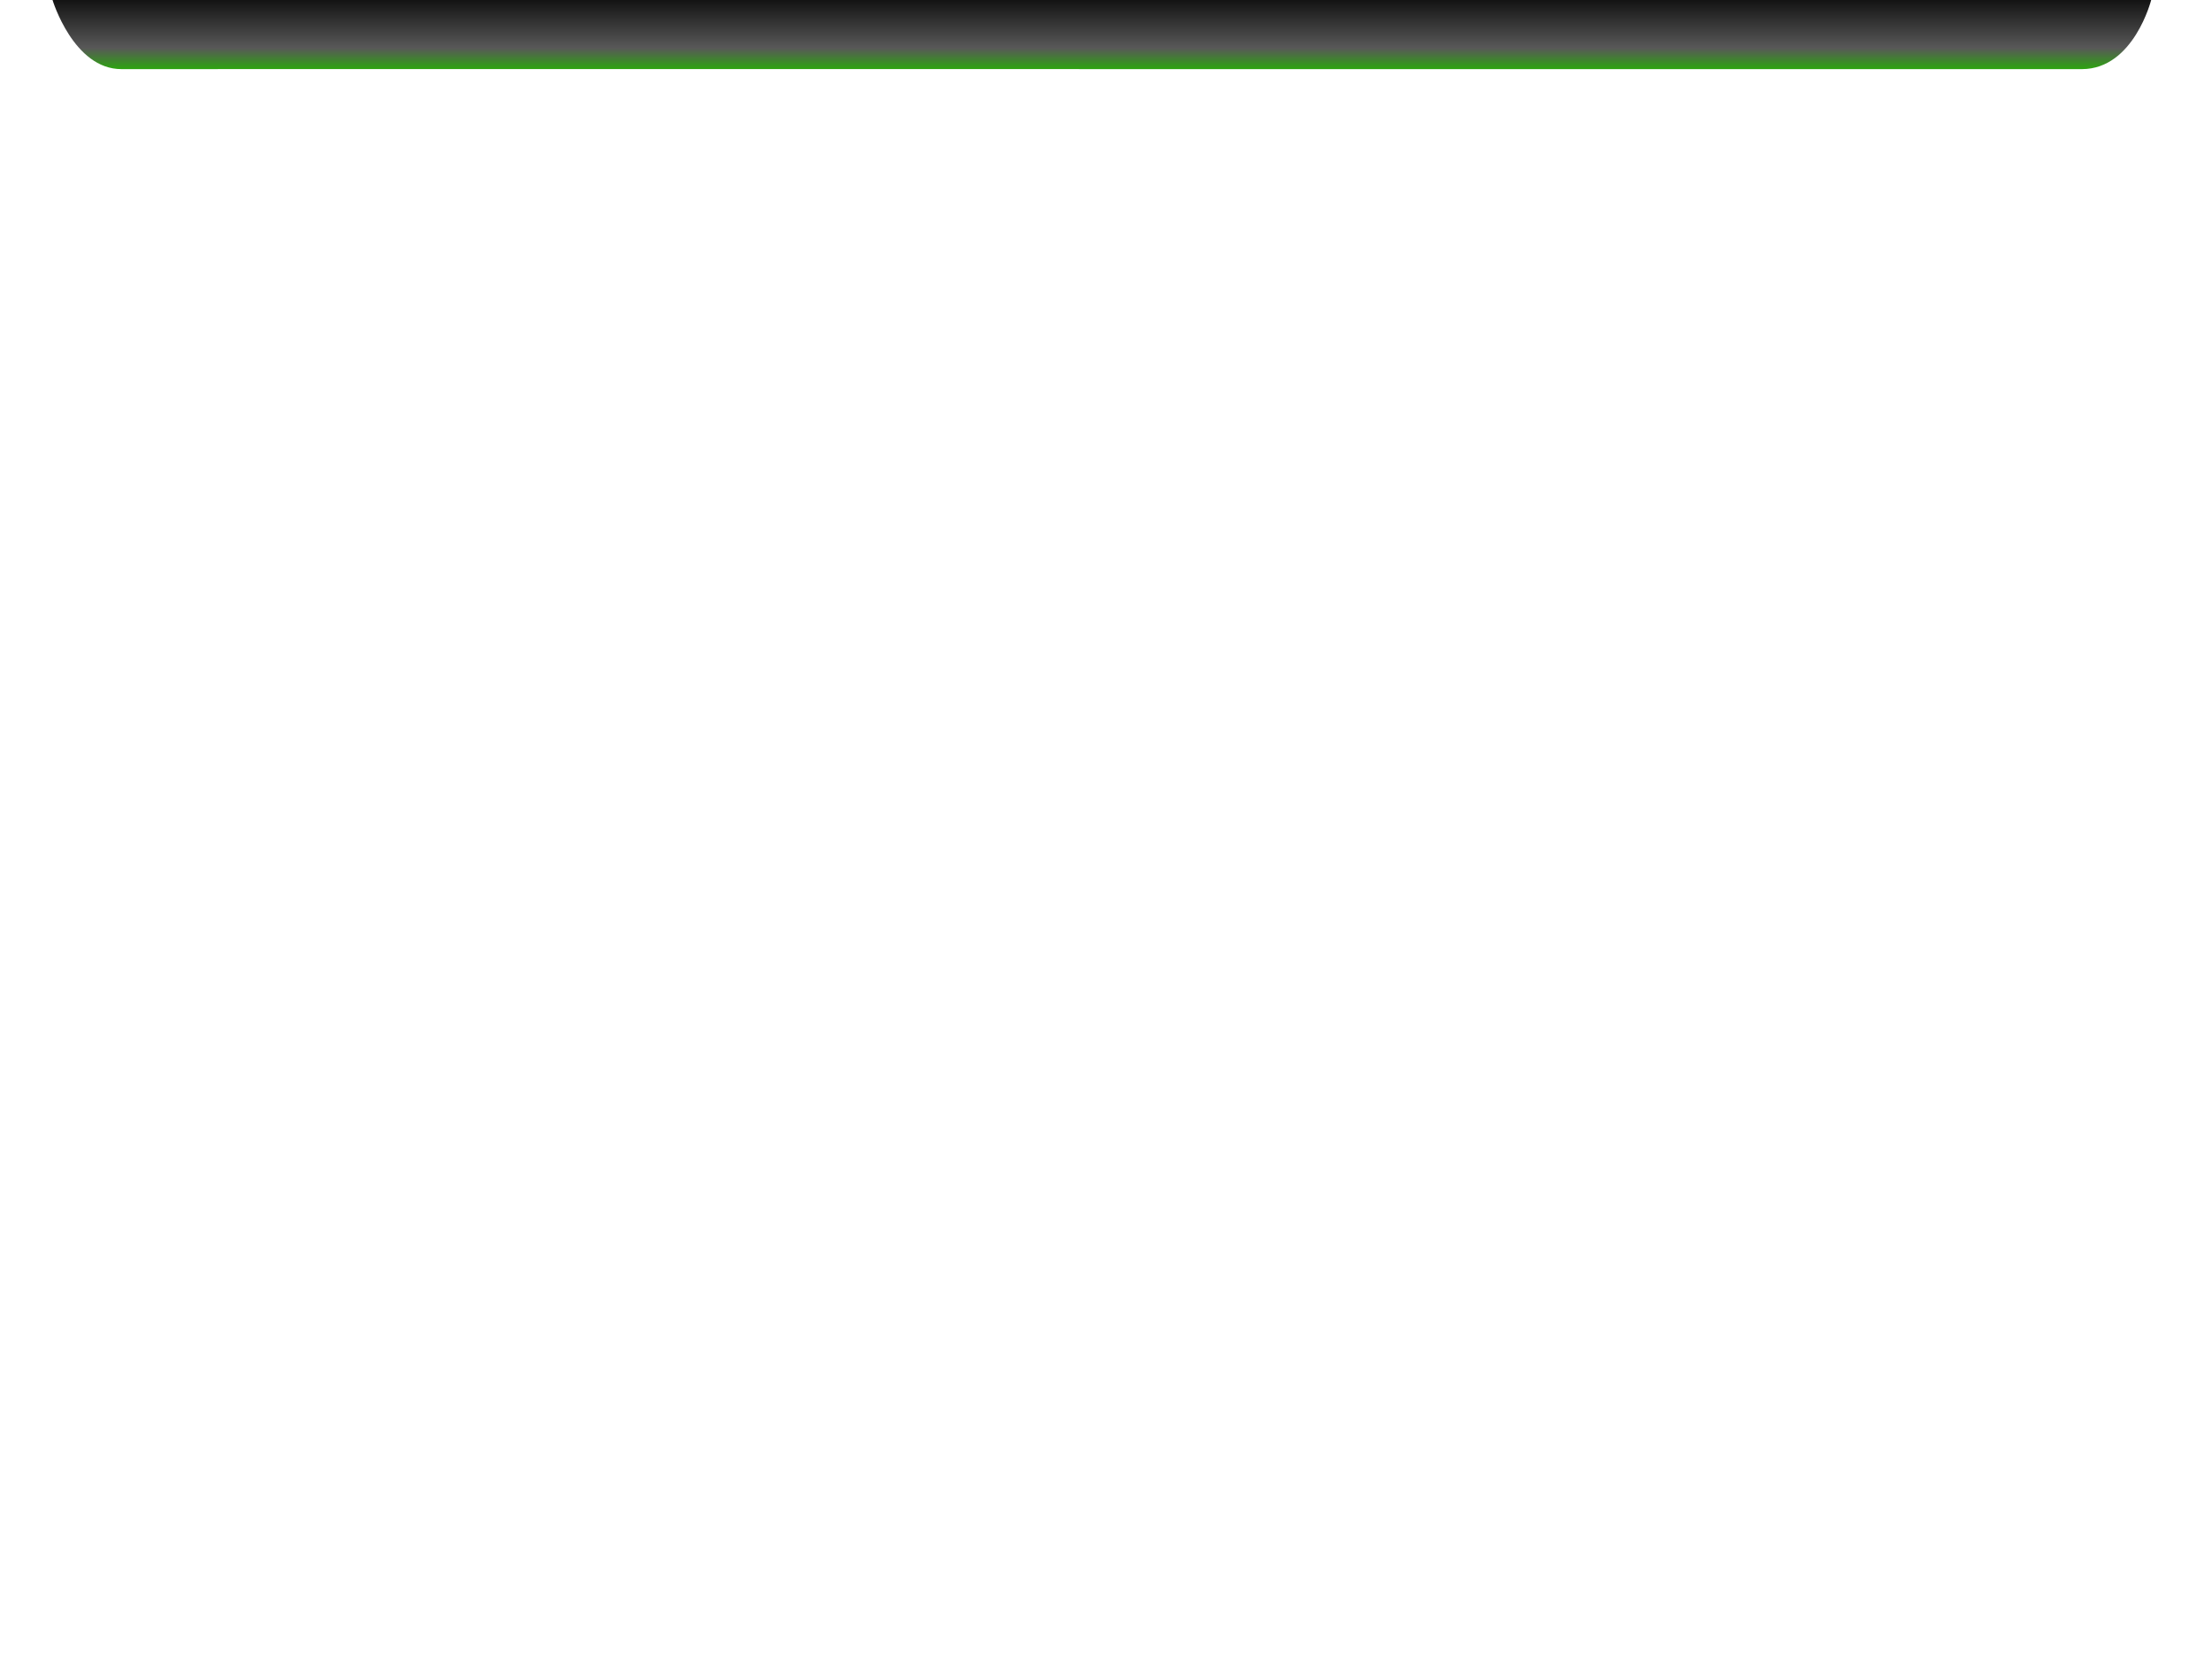 <?xml version="1.0" encoding="UTF-8" standalone="no"?>
<!-- Created with Inkscape (http://www.inkscape.org/) -->

<svg
   xmlns:dc="http://purl.org/dc/elements/1.1/"
   xmlns:cc="http://creativecommons.org/ns#"
   xmlns:rdf="http://www.w3.org/1999/02/22-rdf-syntax-ns#"
   xmlns:svg="http://www.w3.org/2000/svg"
   xmlns="http://www.w3.org/2000/svg"
   xmlns:xlink="http://www.w3.org/1999/xlink"
   xmlns:sodipodi="http://sodipodi.sourceforge.net/DTD/sodipodi-0.dtd"
   xmlns:inkscape="http://www.inkscape.org/namespaces/inkscape"
   width="800"
   height="600"
   id="svg2"
   version="1.1"
   inkscape:version="0.48.3.1 r9886"
   sodipodi:docname="vb.svg">
  <defs
     id="defs4">
    <linearGradient
       id="linearGradient3003">
      <stop
         style="stop-color:#252525;stop-opacity:1;"
         offset="0"
         id="stop3005" />
      <stop
         style="stop-color:#ffffff;stop-opacity:1;"
         offset="1"
         id="stop3007" />
    </linearGradient>
    <linearGradient
       id="linearGradient2991">
      <stop
         id="stop3042"
         offset="0"
         style="stop-color:#2da410;stop-opacity:1;" />
      <stop
         style="stop-color:#585858;stop-opacity:1;"
         offset="0.256"
         id="stop3814" />
      <stop
         style="stop-color:#000000;stop-opacity:1;"
         offset="1"
         id="stop2995" />
    </linearGradient>
    <filter
       id="filter5289"
       inkscape:label="Tritone"
       inkscape:menu="Color"
       inkscape:menu-tooltip="Create a tritone palette with hue selectable by flood"
       x="0"
       y="0"
       height="1"
       width="1"
       color-interpolation-filters="sRGB">
      <feColorMatrix
         id="feColorMatrix5291"
         in="SourceGraphic"
         result="r"
         type="matrix"
         values="1 0 0 0 0 1 0 0 0 0 1 0 0 0 0 0 0 0 0 1 " />
      <feColorMatrix
         id="feColorMatrix5293"
         in="SourceGraphic"
         result="g"
         type="matrix"
         values="0 1 0 0 0 0 1 0 0 0 0 1 0 0 0 0 0 0 0 1 " />
      <feColorMatrix
         id="feColorMatrix5295"
         in="SourceGraphic"
         result="b"
         type="matrix"
         values="0 0 1 0 0 0 0 1 0 0 0 0 1 0 0 0 0 0 0 1 " />
      <feBlend
         id="feBlend5297"
         in2="g"
         mode="darken"
         in="r"
         result="minrg" />
      <feBlend
         id="feBlend5299"
         in2="b"
         mode="darken"
         in="minrg"
         result="p" />
      <feBlend
         id="feBlend5301"
         in2="g"
         mode="lighten"
         in="r"
         result="maxrg" />
      <feBlend
         id="feBlend5303"
         in2="b"
         mode="lighten"
         in="maxrg"
         result="q" />
      <feComponentTransfer
         id="feComponentTransfer5305"
         in="q"
         result="q2">
        <feFuncR
           id="feFuncR5307"
           type="linear"
           slope="0" />
      </feComponentTransfer>
      <feBlend
         id="feBlend5309"
         in2="q2"
         mode="lighten"
         in="p"
         result="pq" />
      <feColorMatrix
         id="feColorMatrix5311"
         in="pq"
         result="qminp"
         type="matrix"
         values="-1 1 0 0 0 -1 1 0 0 0 -1 1 0 0 0 0 0 0 0 1 " />
      <feComponentTransfer
         id="feComponentTransfer5313"
         in="qminp"
         result="coefsq">
        <feFuncR
           id="feFuncR5315"
           type="table"
           tableValues="1 1 0 0 0 1 1" />
        <feFuncG
           id="feFuncG5317"
           type="table"
           tableValues="0 1 1 1 0 0 0" />
        <feFuncB
           id="feFuncB5319"
           type="table"
           tableValues="0 0 0 1 1 1 0" />
      </feComponentTransfer>
      <feFlood
         id="feFlood5321"
         flood-color="rgb(203,0,254)"
         result="result1" />
      <feComposite
         id="feComposite5323"
         in2="result1"
         in="qminp"
         result="qminpc"
         operator="arithmetic"
         k1="1"
         k2="0"
         k3="0"
         k4="0" />
      <feComposite
         id="feComposite5325"
         in2="qminpc"
         in="p"
         result="color"
         operator="arithmetic"
         k2="1"
         k3="1"
         k1="0"
         k4="0" />
      <feComposite
         id="feComposite5327"
         in2="SourceGraphic"
         in="color"
         operator="in" />
    </filter>
    <filter
       id="filter5349"
       inkscape:label="Invert"
       x="0"
       y="0"
       width="1"
       height="1"
       inkscape:menu="Color"
       inkscape:menu-tooltip="Invert colors"
       color-interpolation-filters="sRGB">
      <feColorMatrix
         id="feColorMatrix5351"
         type="saturate"
         values="0"
         result="fbSourceGraphic" />
      <feColorMatrix
         result="fbSourceGraphicAlpha"
         in="fbSourceGraphic"
         values="0 0 0 -1 0 0 0 0 -1 0 0 0 0 -1 0 0 0 0 1 0"
         id="feColorMatrix5353" />
      <feColorMatrix
         id="feColorMatrix5355"
         type="saturate"
         values="1"
         result="fbSourceGraphic"
         in="fbSourceGraphic" />
      <feColorMatrix
         id="feColorMatrix5357"
         in="fbSourceGraphic"
         values="-1 0 0 0 1 0 -1 0 0 1 0 0 -1 0 1 0 0 0 1 0 " />
    </filter>
    <linearGradient
       inkscape:collect="always"
       xlink:href="#linearGradient2991"
       id="linearGradient3838"
       x1="350"
       y1="591.448"
       x2="350"
       y2="546.058"
       gradientUnits="userSpaceOnUse"
       gradientTransform="matrix(1,0,0,0.661,80,86.45)" />
  </defs>
  <sodipodi:namedview
     id="base"
     pagecolor="#ffffff"
     bordercolor="#666666"
     borderopacity="1.0"
     inkscape:pageopacity="0.0"
     inkscape:pageshadow="2"
     inkscape:zoom="1.2783787"
     inkscape:cx="409.05457"
     inkscape:cy="483.12636"
     inkscape:document-units="px"
     inkscape:current-layer="layer1"
     showgrid="true"
     inkscape:window-width="1920"
     inkscape:window-height="1059"
     inkscape:window-x="0"
     inkscape:window-y="0"
     inkscape:window-maximized="1">
    <inkscape:grid
       type="xygrid"
       id="grid3040"
       empspacing="5"
       visible="true"
       enabled="true"
       snapvisiblegridlinesonly="true" />
  </sodipodi:namedview>
  <g
     inkscape:label="レイヤー 1"
     inkscape:groupmode="layer"
     id="layer1"
     transform="translate(0,-452.362)">
    <path
       style="fill:url(#linearGradient3838);fill-opacity:1;stroke:none"
       d="M 19,452.362 C 19,452.362 26.56,477.457 44,477.362 58.463,477.283 733.56,477.424 753,477.362 771.71,477.302 778,452.362 778,452.362 z"
       id="path2989"
       inkscape:connector-curvature="0"
       sodipodi:nodetypes="csscc" />
  </g>
</svg>
